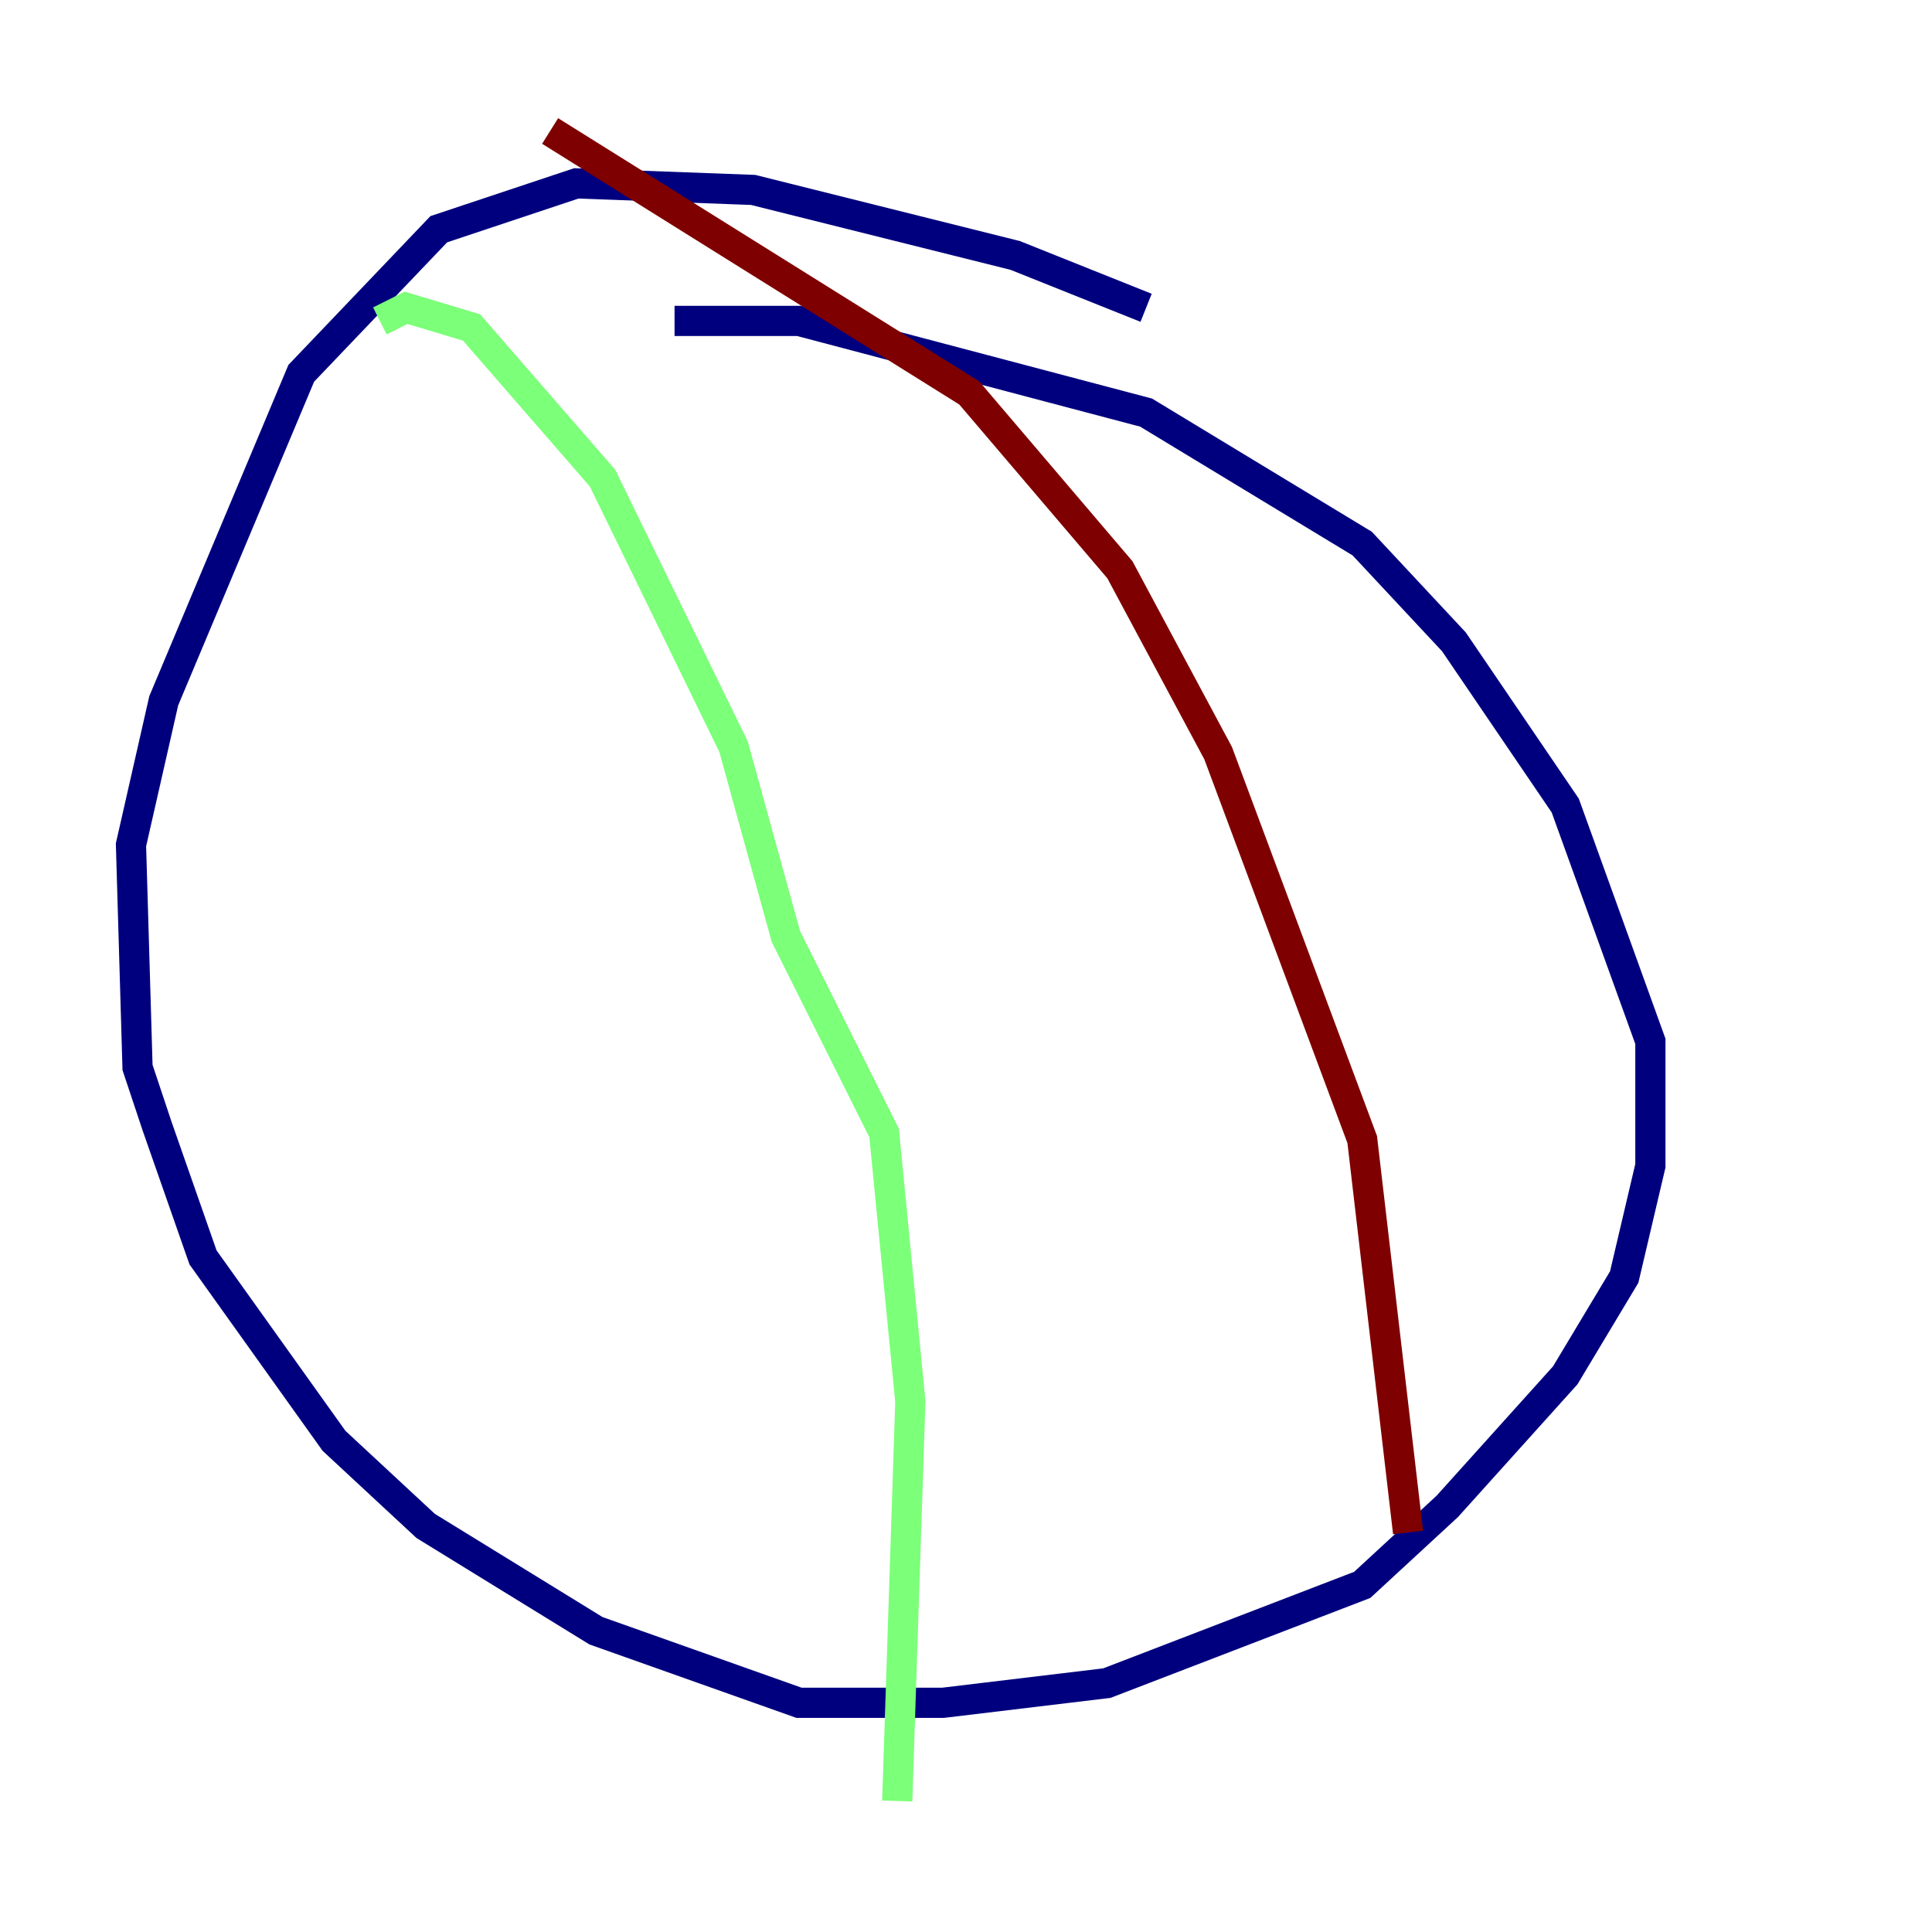 <?xml version="1.0" encoding="utf-8" ?>
<svg baseProfile="tiny" height="128" version="1.2" viewBox="0,0,128,128" width="128" xmlns="http://www.w3.org/2000/svg" xmlns:ev="http://www.w3.org/2001/xml-events" xmlns:xlink="http://www.w3.org/1999/xlink"><defs /><polyline fill="none" points="75.932,20.393 67.254,16.922 49.898,12.583 38.183,12.149 29.071,15.186 19.959,24.732 10.848,46.427 8.678,55.973 9.112,70.725 10.414,74.63 13.451,83.308 22.129,95.458 28.203,101.098 39.485,108.041 52.936,112.814 62.481,112.814 73.329,111.512 84.61,107.173 90.251,105.003 95.891,99.797 103.702,91.119 107.607,84.61 109.342,77.234 109.342,68.99 103.702,53.37 96.325,42.522 90.251,36.014 75.932,27.336 52.936,21.261 44.691,21.261" stroke="#00007f" stroke-width="2" /><polyline fill="none" points="25.166,21.261 26.902,20.393 31.241,21.695 39.919,31.675 48.597,49.464 52.068,62.047 58.576,75.064 60.312,92.854 59.444,119.322" stroke="#7cff79" stroke-width="2" /><polyline fill="none" points="36.447,8.678 64.217,26.034 74.197,37.749 80.705,49.898 90.251,75.498 93.288,101.532" stroke="#7f0000" stroke-width="2" /></svg>